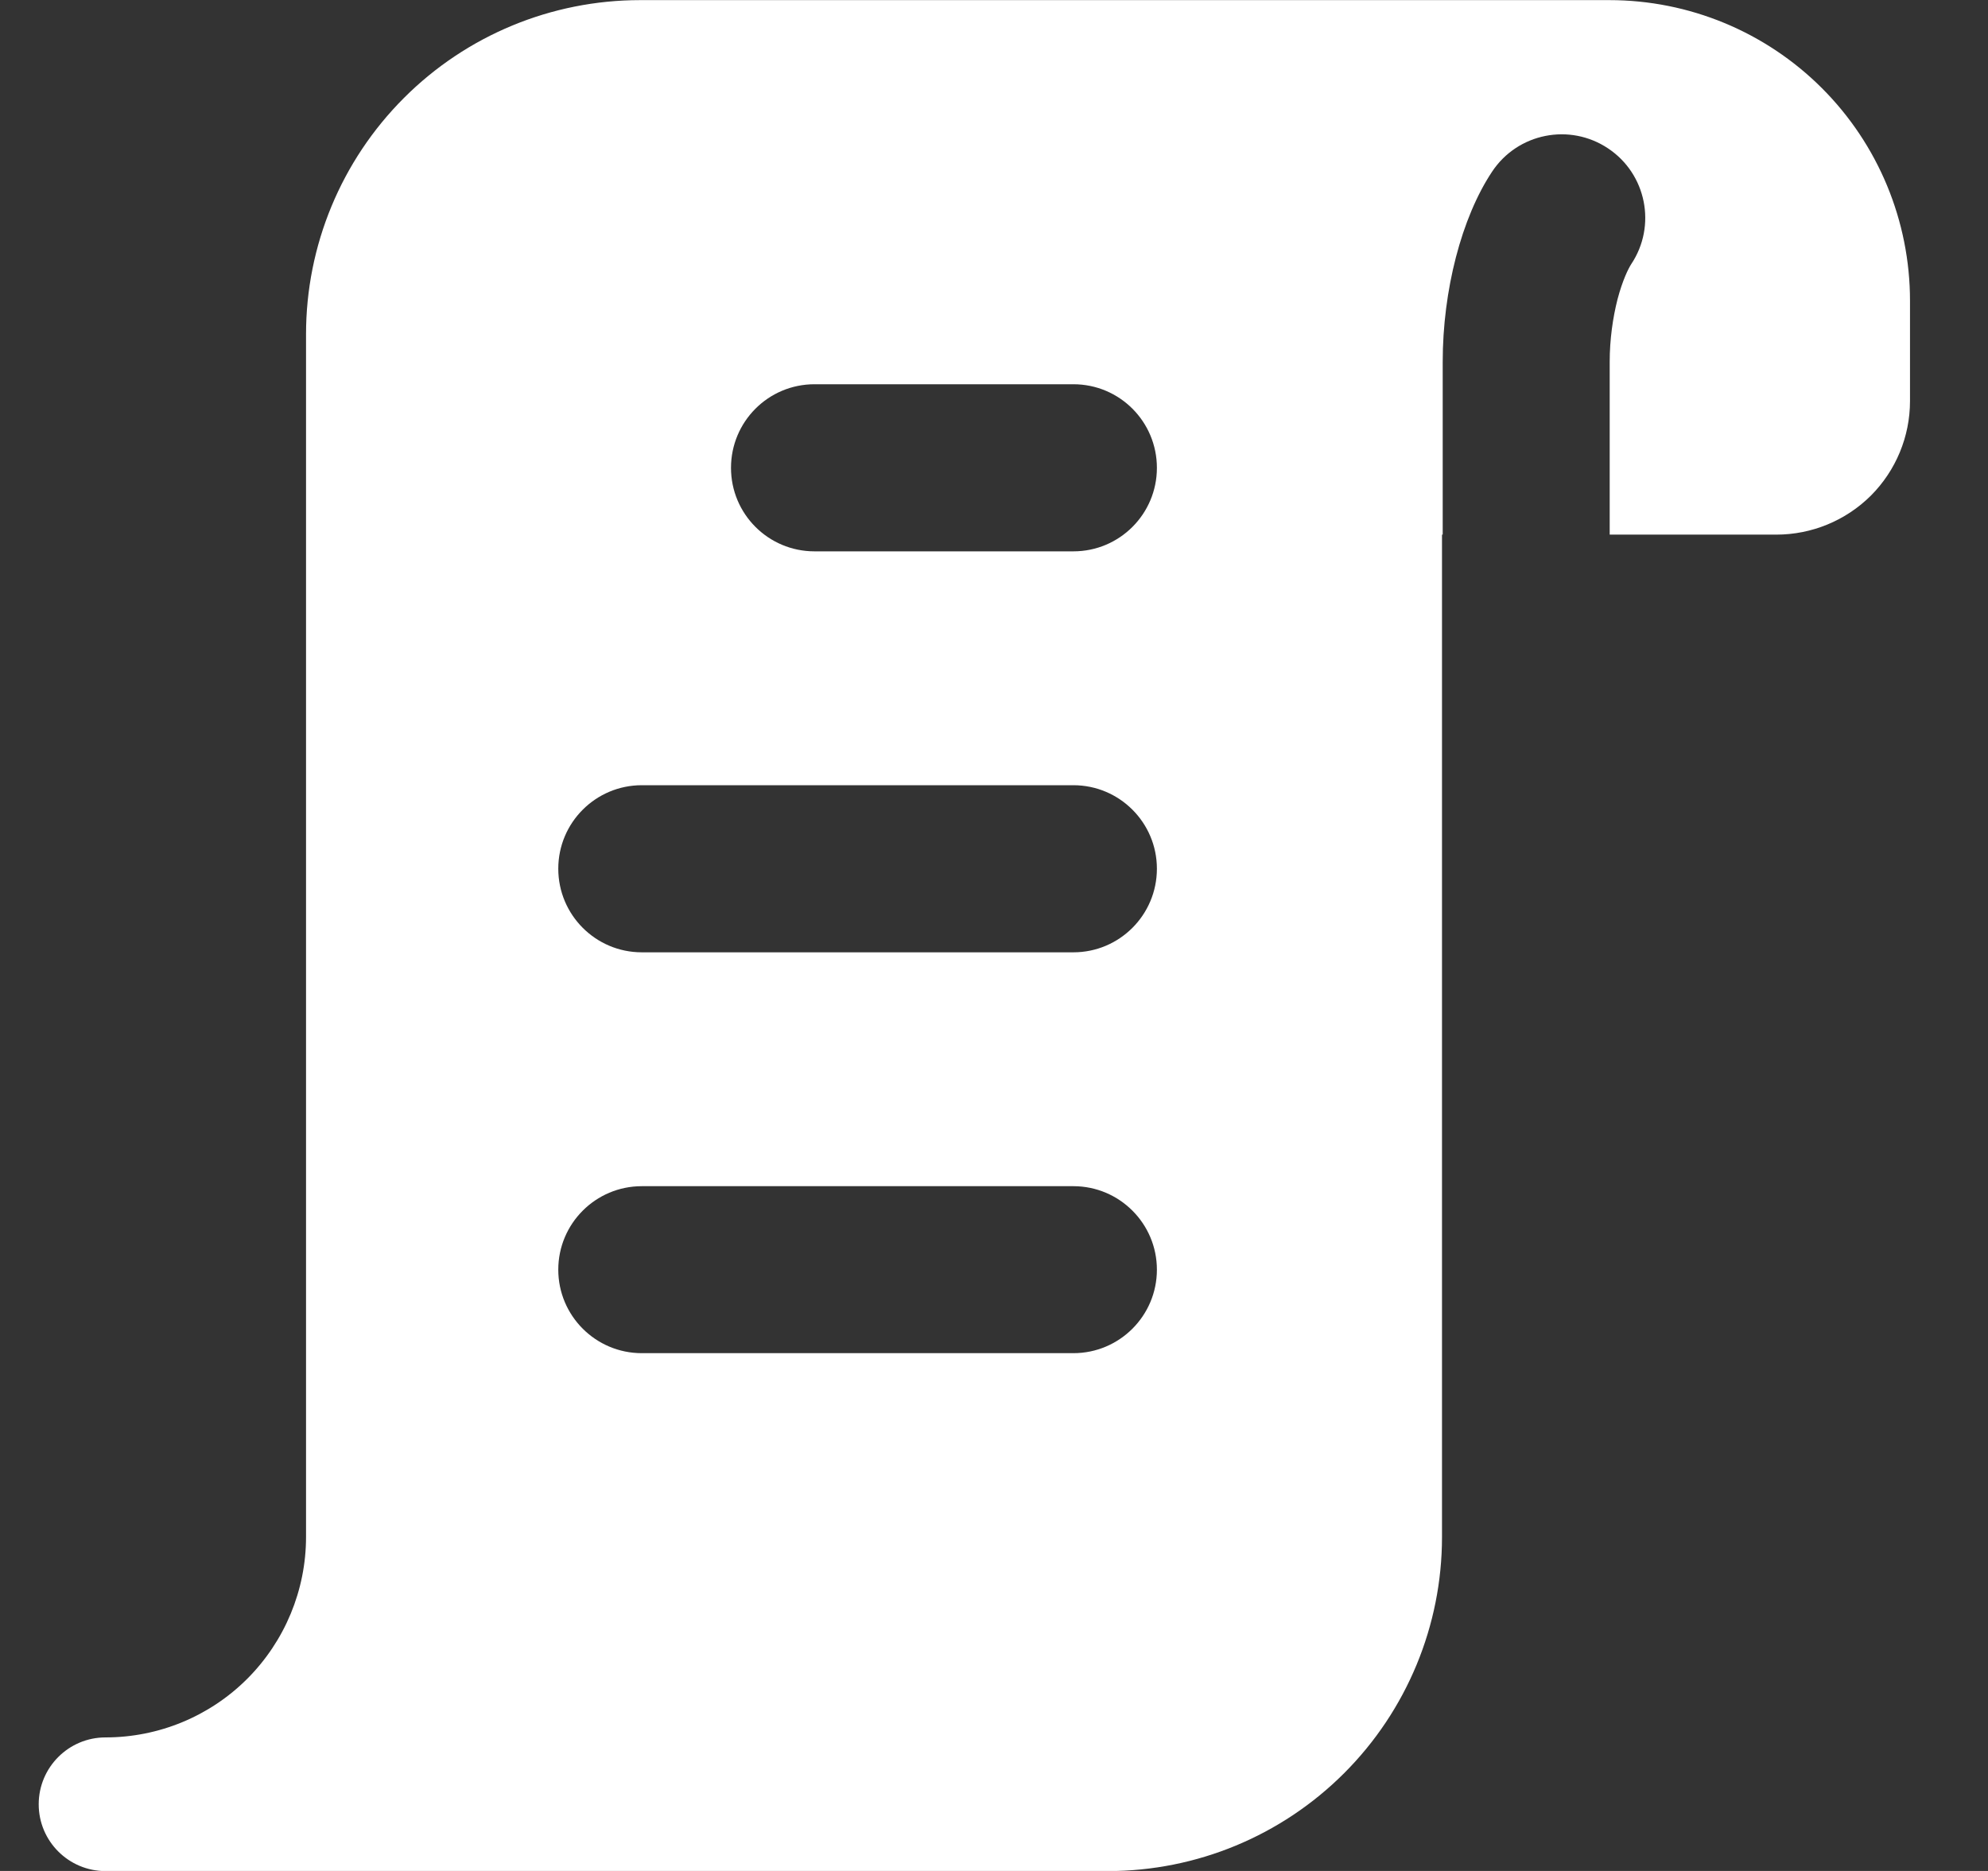 <svg width="17" height="16" viewBox="0 0 17 16" fill="none" xmlns="http://www.w3.org/2000/svg">
<rect x="0" y="0" width="17" height="16" fill="#333333" stroke="none"/>
<path fill-rule="evenodd" clip-rule="evenodd" d="M12.331 13.144V4.572H12.337V4.567V4.561V4.555V4.549V4.542V4.536V4.53V4.524V4.518V4.512V4.506V4.5V4.494V4.488V4.482V4.476V4.47V4.464V4.458V4.453V4.447V4.441V4.435V4.429V4.424V4.418V4.412V4.406V4.401V4.395V4.39V4.384V4.378V4.373V4.367V4.362V4.356V4.351V4.345V4.34V4.334V4.329V4.323V4.318V4.313V4.307V4.302V4.297V4.291V4.286V4.281V4.276V4.27V4.265V4.26V4.255V4.25V4.245V4.24V4.234V4.229V4.224V4.219V4.214V4.209V4.204V4.199V4.194V4.189V4.184V4.18V4.175V4.17V4.165V4.16V4.155V4.15V4.146V4.141V4.136V4.131V4.127V4.122V4.117V4.113V4.108V4.103V4.099V4.094V4.089V4.085V4.08V4.076V4.071V4.067V4.062V4.058V4.053V4.049V4.044V4.04V4.035V4.031V4.027V4.022V4.018V4.013V4.009V4.005V4.001V3.996V3.992V3.988V3.983V3.979V3.975V3.971V3.967V3.962V3.958V3.954V3.95V3.946V3.942V3.938V3.934V3.929V3.925V3.921V3.917V3.913V3.909V3.905V3.901V3.897V3.893V3.889V3.886V3.882V3.878V3.874V3.87V3.866V3.862V3.858V3.854V3.851V3.847V3.843V3.839V3.835V3.832V3.828V3.824V3.82V3.817V3.813V3.809V3.806V3.802V3.798V3.795V3.791V3.787V3.784V3.78V3.776V3.773V3.769V3.766V3.762V3.759V3.755V3.752V3.748V3.744V3.741V3.737V3.734V3.731V3.727V3.724V3.72V3.717V3.713V3.71V3.706V3.703V3.7V3.696V3.693V3.689V3.686V3.683V3.679V3.676V3.673V3.669V3.666V3.663V3.66V3.656V3.653V3.65V3.646V3.643V3.64V3.637V3.633V3.63V3.627V3.624V3.621V3.617V3.614V3.611V3.608V3.605V3.602V3.598V3.595V3.592V3.589V3.586V3.583V3.58V3.577V3.573V3.57V3.567V3.564V3.561V3.558V3.555V3.552V3.549V3.546V3.543V3.54V3.537V3.534V3.531V3.528V3.525V3.522V3.519V3.516V3.513V3.51V3.507V3.504V3.501V3.498V3.495V3.492V3.489V3.486V3.483V3.48V3.477V3.474V3.471V3.468V3.465V3.462V3.46V3.457V3.454V3.451V3.448V3.445V3.442V3.439V3.436V3.434V3.431V3.428V3.425V3.422V3.419V3.416V3.413V3.411V3.408V3.405V3.402V3.399V3.396V3.393V3.391V3.388V3.385V3.382V3.379V3.376V3.374V3.371V3.368V3.365V3.362V3.359V3.357V3.354V3.351V3.348V3.345V3.343V3.34V3.337V3.334V3.331V3.329V3.326V3.323V3.32V3.317V3.314V3.312V3.309V3.306V3.303V3.3V3.298V3.295V3.292V3.289V3.286V3.284V3.281V3.278V3.275V3.272V3.269V3.267V3.264V3.261V3.258V3.255V3.253V3.25V3.247V3.244V3.241V3.238V3.236V3.233V3.23V3.227V3.224V3.221V3.219V3.216V3.213V3.21V3.207V3.204V3.202V3.199V3.196V3.193V3.19V3.187V3.184V3.182V3.179V3.176V3.173V3.17V3.167V3.164V3.161V3.158V3.156V3.153V3.15V3.147V3.144V3.141V3.138V3.135V3.132V3.129V3.126V3.123V3.12V3.118V3.115V3.112V3.109V3.106V3.103V3.1V3.097V3.094C12.337 2.485 12.497 1.862 12.76 1.467C12.979 1.138 13.423 1.05 13.751 1.269C14.079 1.487 14.168 1.931 13.949 2.259C13.925 2.296 13.875 2.396 13.832 2.559C13.792 2.716 13.765 2.902 13.765 3.094V3.097V3.1V3.103V3.106V3.109V3.112V3.115V3.118V3.12V3.123V3.126V3.129V3.132V3.135V3.138V3.141V3.144V3.147V3.15V3.153V3.156V3.158V3.161V3.164V3.167V3.17V3.173V3.176V3.179V3.182V3.184V3.187V3.19V3.193V3.196V3.199V3.202V3.204V3.207V3.21V3.213V3.216V3.219V3.221V3.224V3.227V3.23V3.233V3.236V3.238V3.241V3.244V3.247V3.25V3.253V3.255V3.258V3.261V3.264V3.267V3.269V3.272V3.275V3.278V3.281V3.284V3.286V3.289V3.292V3.295V3.298V3.3V3.303V3.306V3.309V3.312V3.314V3.317V3.32V3.323V3.326V3.329V3.331V3.334V3.337V3.34V3.343V3.345V3.348V3.351V3.354V3.357V3.359V3.362V3.365V3.368V3.371V3.374V3.376V3.379V3.382V3.385V3.388V3.391V3.393V3.396V3.399V3.402V3.405V3.408V3.411V3.413V3.416V3.419V3.422V3.425V3.428V3.431V3.434V3.436V3.439V3.442V3.445V3.448V3.451V3.454V3.457V3.46V3.462V3.465V3.468V3.471V3.474V3.477V3.48V3.483V3.486V3.489V3.492V3.495V3.498V3.501V3.504V3.507V3.51V3.513V3.516V3.519V3.522V3.525V3.528V3.531V3.534V3.537V3.54V3.543V3.546V3.549V3.552V3.555V3.558V3.561V3.564V3.567V3.57V3.573V3.577V3.58V3.583V3.586V3.589V3.592V3.595V3.598V3.602V3.605V3.608V3.611V3.614V3.617V3.621V3.624V3.627V3.63V3.633V3.637V3.64V3.643V3.646V3.65V3.653V3.656V3.66V3.663V3.666V3.669V3.673V3.676V3.679V3.683V3.686V3.689V3.693V3.696V3.7V3.703V3.706V3.71V3.713V3.717V3.72V3.724V3.727V3.731V3.734V3.737V3.741V3.744V3.748V3.752V3.755V3.759V3.762V3.766V3.769V3.773V3.776V3.78V3.784V3.787V3.791V3.795V3.798V3.802V3.806V3.809V3.813V3.817V3.82V3.824V3.828V3.832V3.835V3.839V3.843V3.847V3.851V3.854V3.858V3.862V3.866V3.87V3.874V3.878V3.882V3.886V3.889V3.893V3.897V3.901V3.905V3.909V3.913V3.917V3.921V3.925V3.929V3.934V3.938V3.942V3.946V3.95V3.954V3.958V3.962V3.967V3.971V3.975V3.979V3.983V3.988V3.992V3.996V4.001V4.005V4.009V4.013V4.018V4.022V4.027V4.031V4.035V4.04V4.044V4.049V4.053V4.058V4.062V4.067V4.071V4.076V4.08V4.085V4.089V4.094V4.099V4.103V4.108V4.113V4.117V4.122V4.127V4.131V4.136V4.141V4.146V4.15V4.155V4.16V4.165V4.17V4.175V4.18V4.184V4.189V4.194V4.199V4.204V4.209V4.214V4.219V4.224V4.229V4.234V4.24V4.245V4.25V4.255V4.26V4.265V4.27V4.276V4.281V4.286V4.291V4.297V4.302V4.307V4.313V4.318V4.323V4.329V4.334V4.34V4.345V4.351V4.356V4.362V4.367V4.373V4.378V4.384V4.39V4.395V4.401V4.406V4.412V4.418V4.424V4.429V4.435V4.441V4.447V4.453V4.458V4.464V4.47V4.476V4.482V4.488V4.494V4.5V4.506V4.512V4.518V4.524V4.53V4.536V4.542V4.549V4.555V4.561V4.567V4.572H15.19C15.493 4.572 15.784 4.452 15.999 4.238C16.213 4.023 16.333 3.733 16.333 3.43V2.572C16.333 1.89 16.062 1.236 15.58 0.754C15.098 0.272 14.444 0.001 13.762 0.001H13.76H13.76H5.474C4.716 0.001 3.989 0.302 3.454 0.838C2.918 1.374 2.617 2.1 2.617 2.858V13.144C2.617 13.598 2.436 14.034 2.115 14.356C1.793 14.678 1.357 14.858 0.902 14.858C0.587 14.858 0.331 15.114 0.331 15.43C0.331 15.745 0.587 16.001 0.902 16.001H9.474C10.232 16.001 10.958 15.7 11.494 15.164C12.03 14.628 12.331 13.902 12.331 13.144ZM6.251 4.001C6.251 3.606 6.57 3.286 6.965 3.286H9.179C9.574 3.286 9.893 3.606 9.893 4.001C9.893 4.395 9.574 4.715 9.179 4.715H6.965C6.57 4.715 6.251 4.395 6.251 4.001ZM5.488 6.715C5.094 6.715 4.774 7.035 4.774 7.429C4.774 7.824 5.094 8.144 5.488 8.144H9.179C9.573 8.144 9.893 7.824 9.893 7.429C9.893 7.035 9.573 6.715 9.179 6.715H5.488ZM4.774 10.858C4.774 10.464 5.094 10.144 5.488 10.144H9.179C9.573 10.144 9.893 10.464 9.893 10.858C9.893 11.252 9.573 11.572 9.179 11.572H5.488C5.094 11.572 4.774 11.252 4.774 10.858Z" fill="white"/>
</svg>
